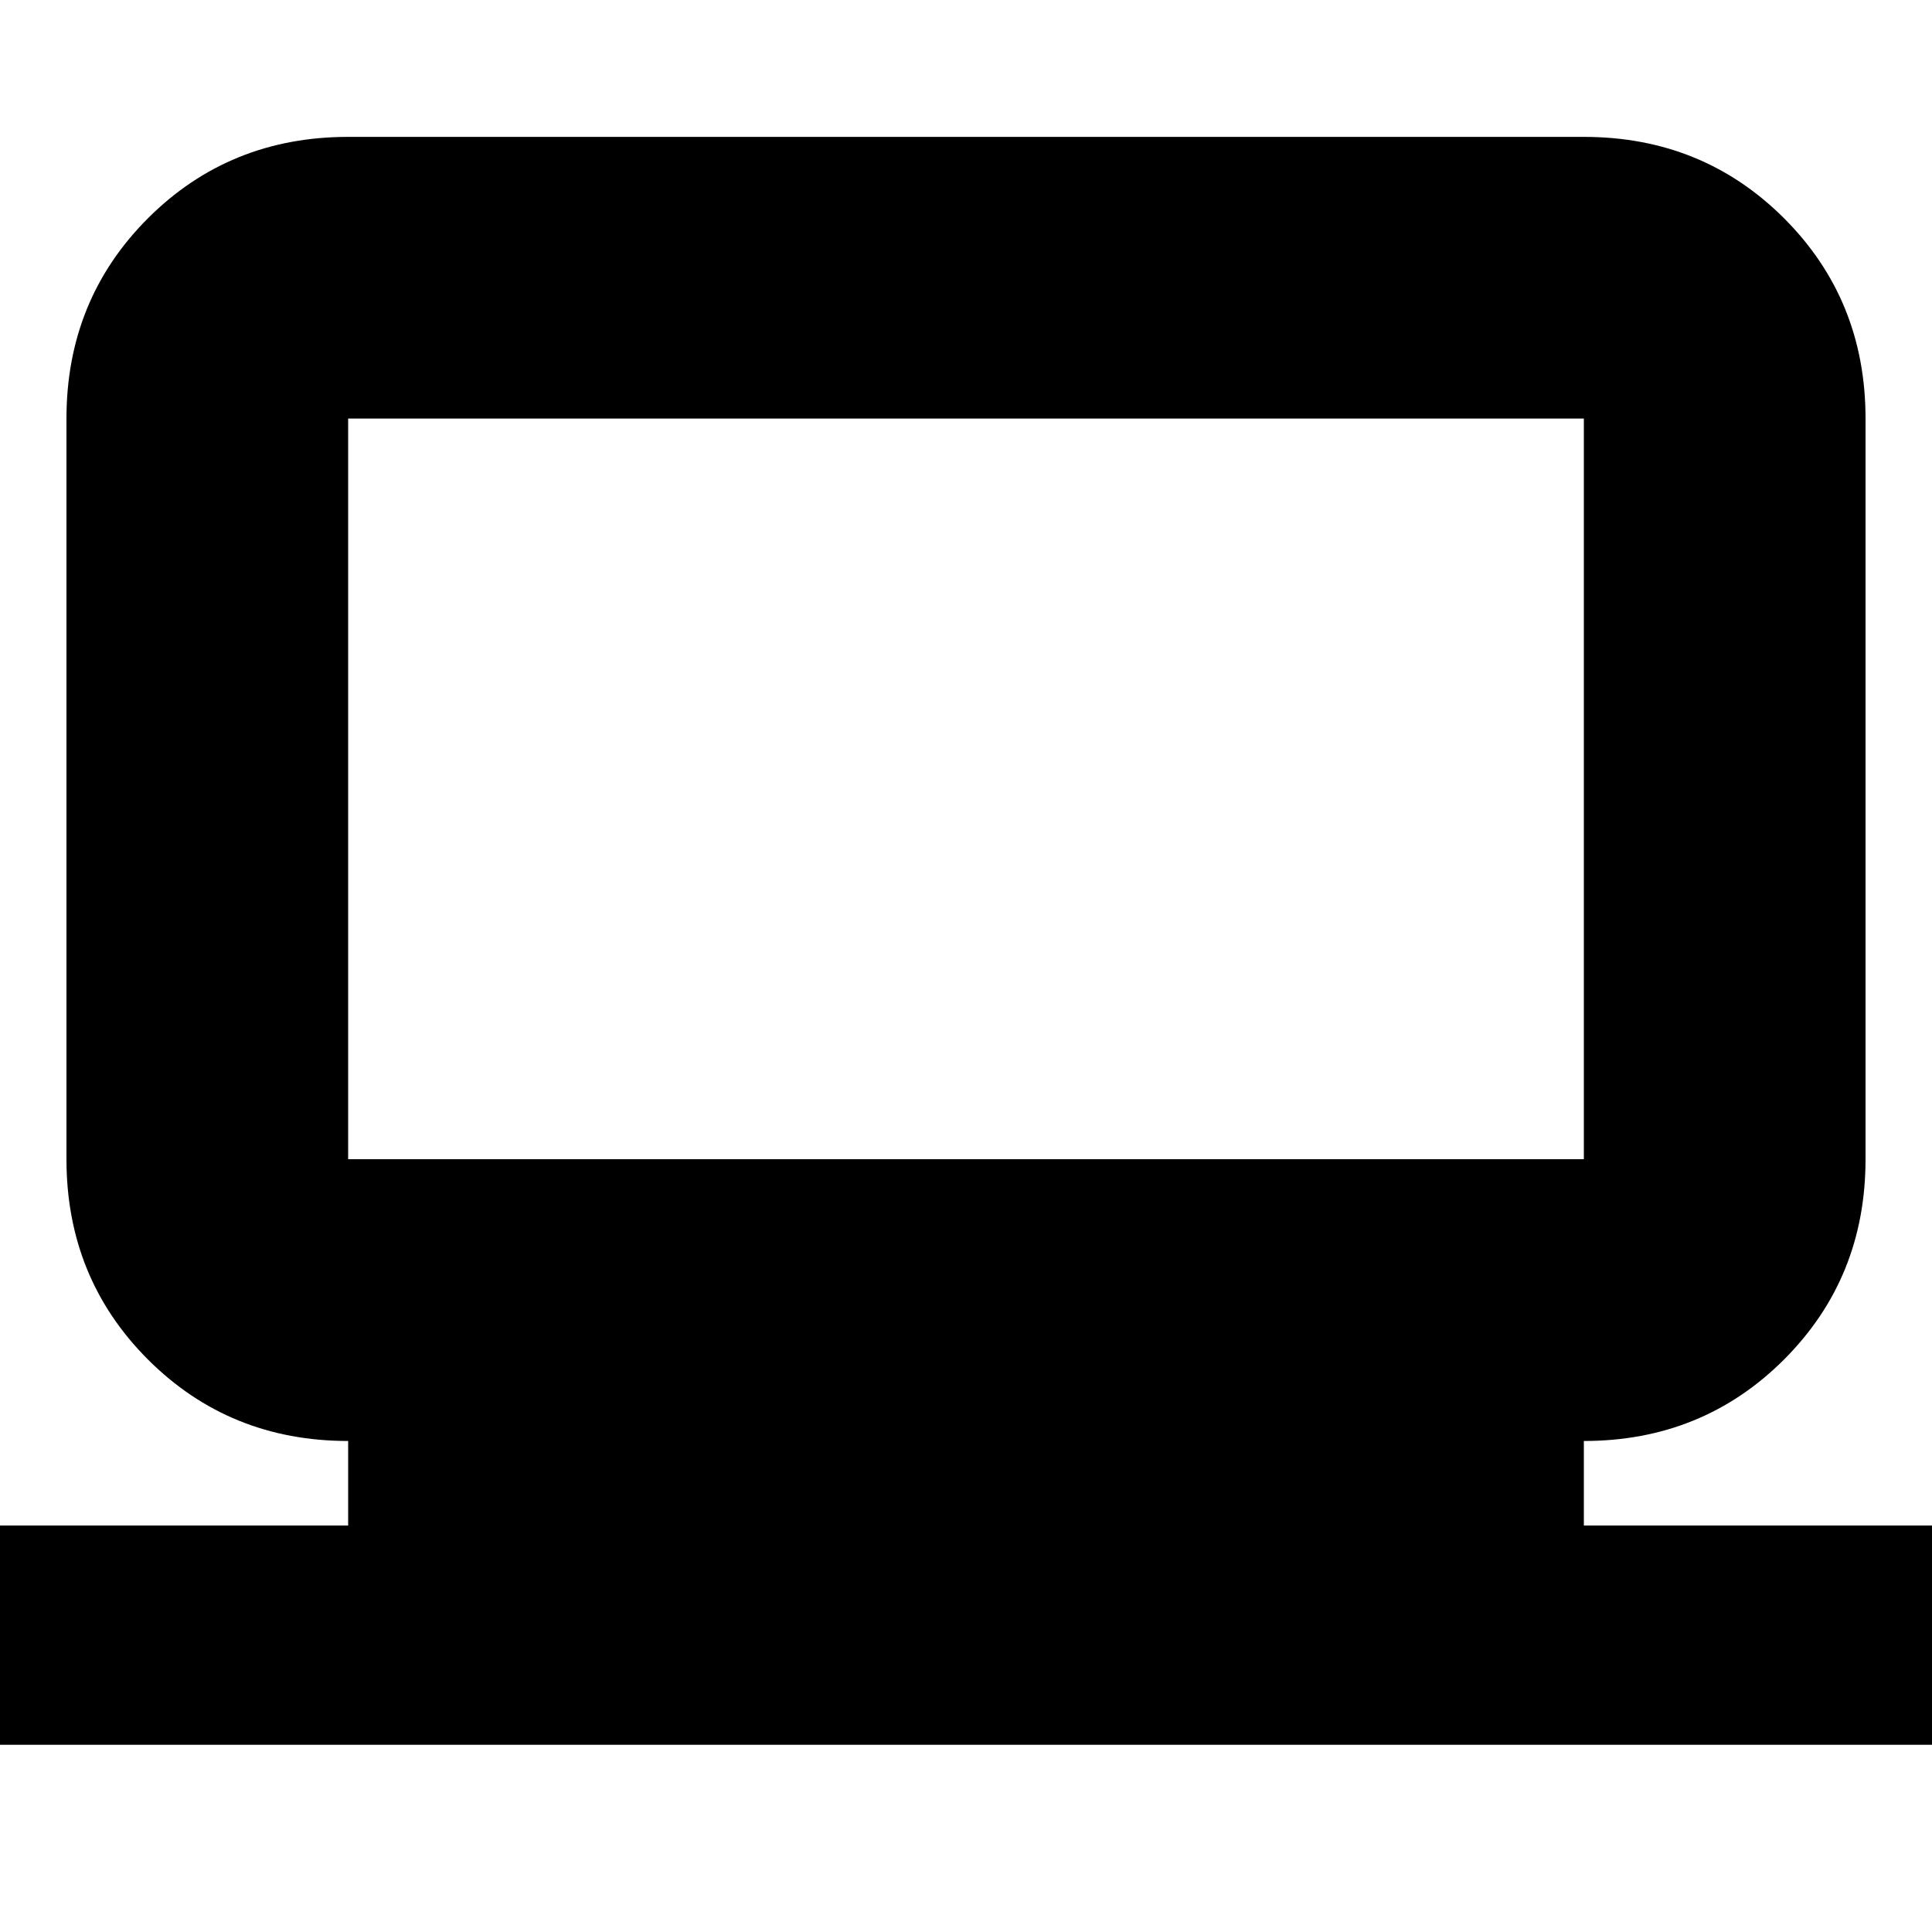 <svg xmlns="http://www.w3.org/2000/svg" height="20" width="20"><path d="M-0.271 18.062V15.792H3.604V14.917Q2.375 14.917 1.531 14.073Q0.688 13.229 0.688 12V4.333Q0.688 3.104 1.531 2.26Q2.375 1.417 3.604 1.417H16.396Q17.625 1.417 18.469 2.26Q19.312 3.104 19.312 4.333V12Q19.312 13.229 18.469 14.073Q17.625 14.917 16.396 14.917V15.792H20.271V18.062ZM16.396 12Q16.396 12 16.396 12Q16.396 12 16.396 12V4.333Q16.396 4.333 16.396 4.333Q16.396 4.333 16.396 4.333H3.604Q3.604 4.333 3.604 4.333Q3.604 4.333 3.604 4.333V12Q3.604 12 3.604 12Q3.604 12 3.604 12ZM3.604 12Q3.604 12 3.604 12Q3.604 12 3.604 12V4.333Q3.604 4.333 3.604 4.333Q3.604 4.333 3.604 4.333Q3.604 4.333 3.604 4.333Q3.604 4.333 3.604 4.333V12Q3.604 12 3.604 12Q3.604 12 3.604 12Z"/></svg>